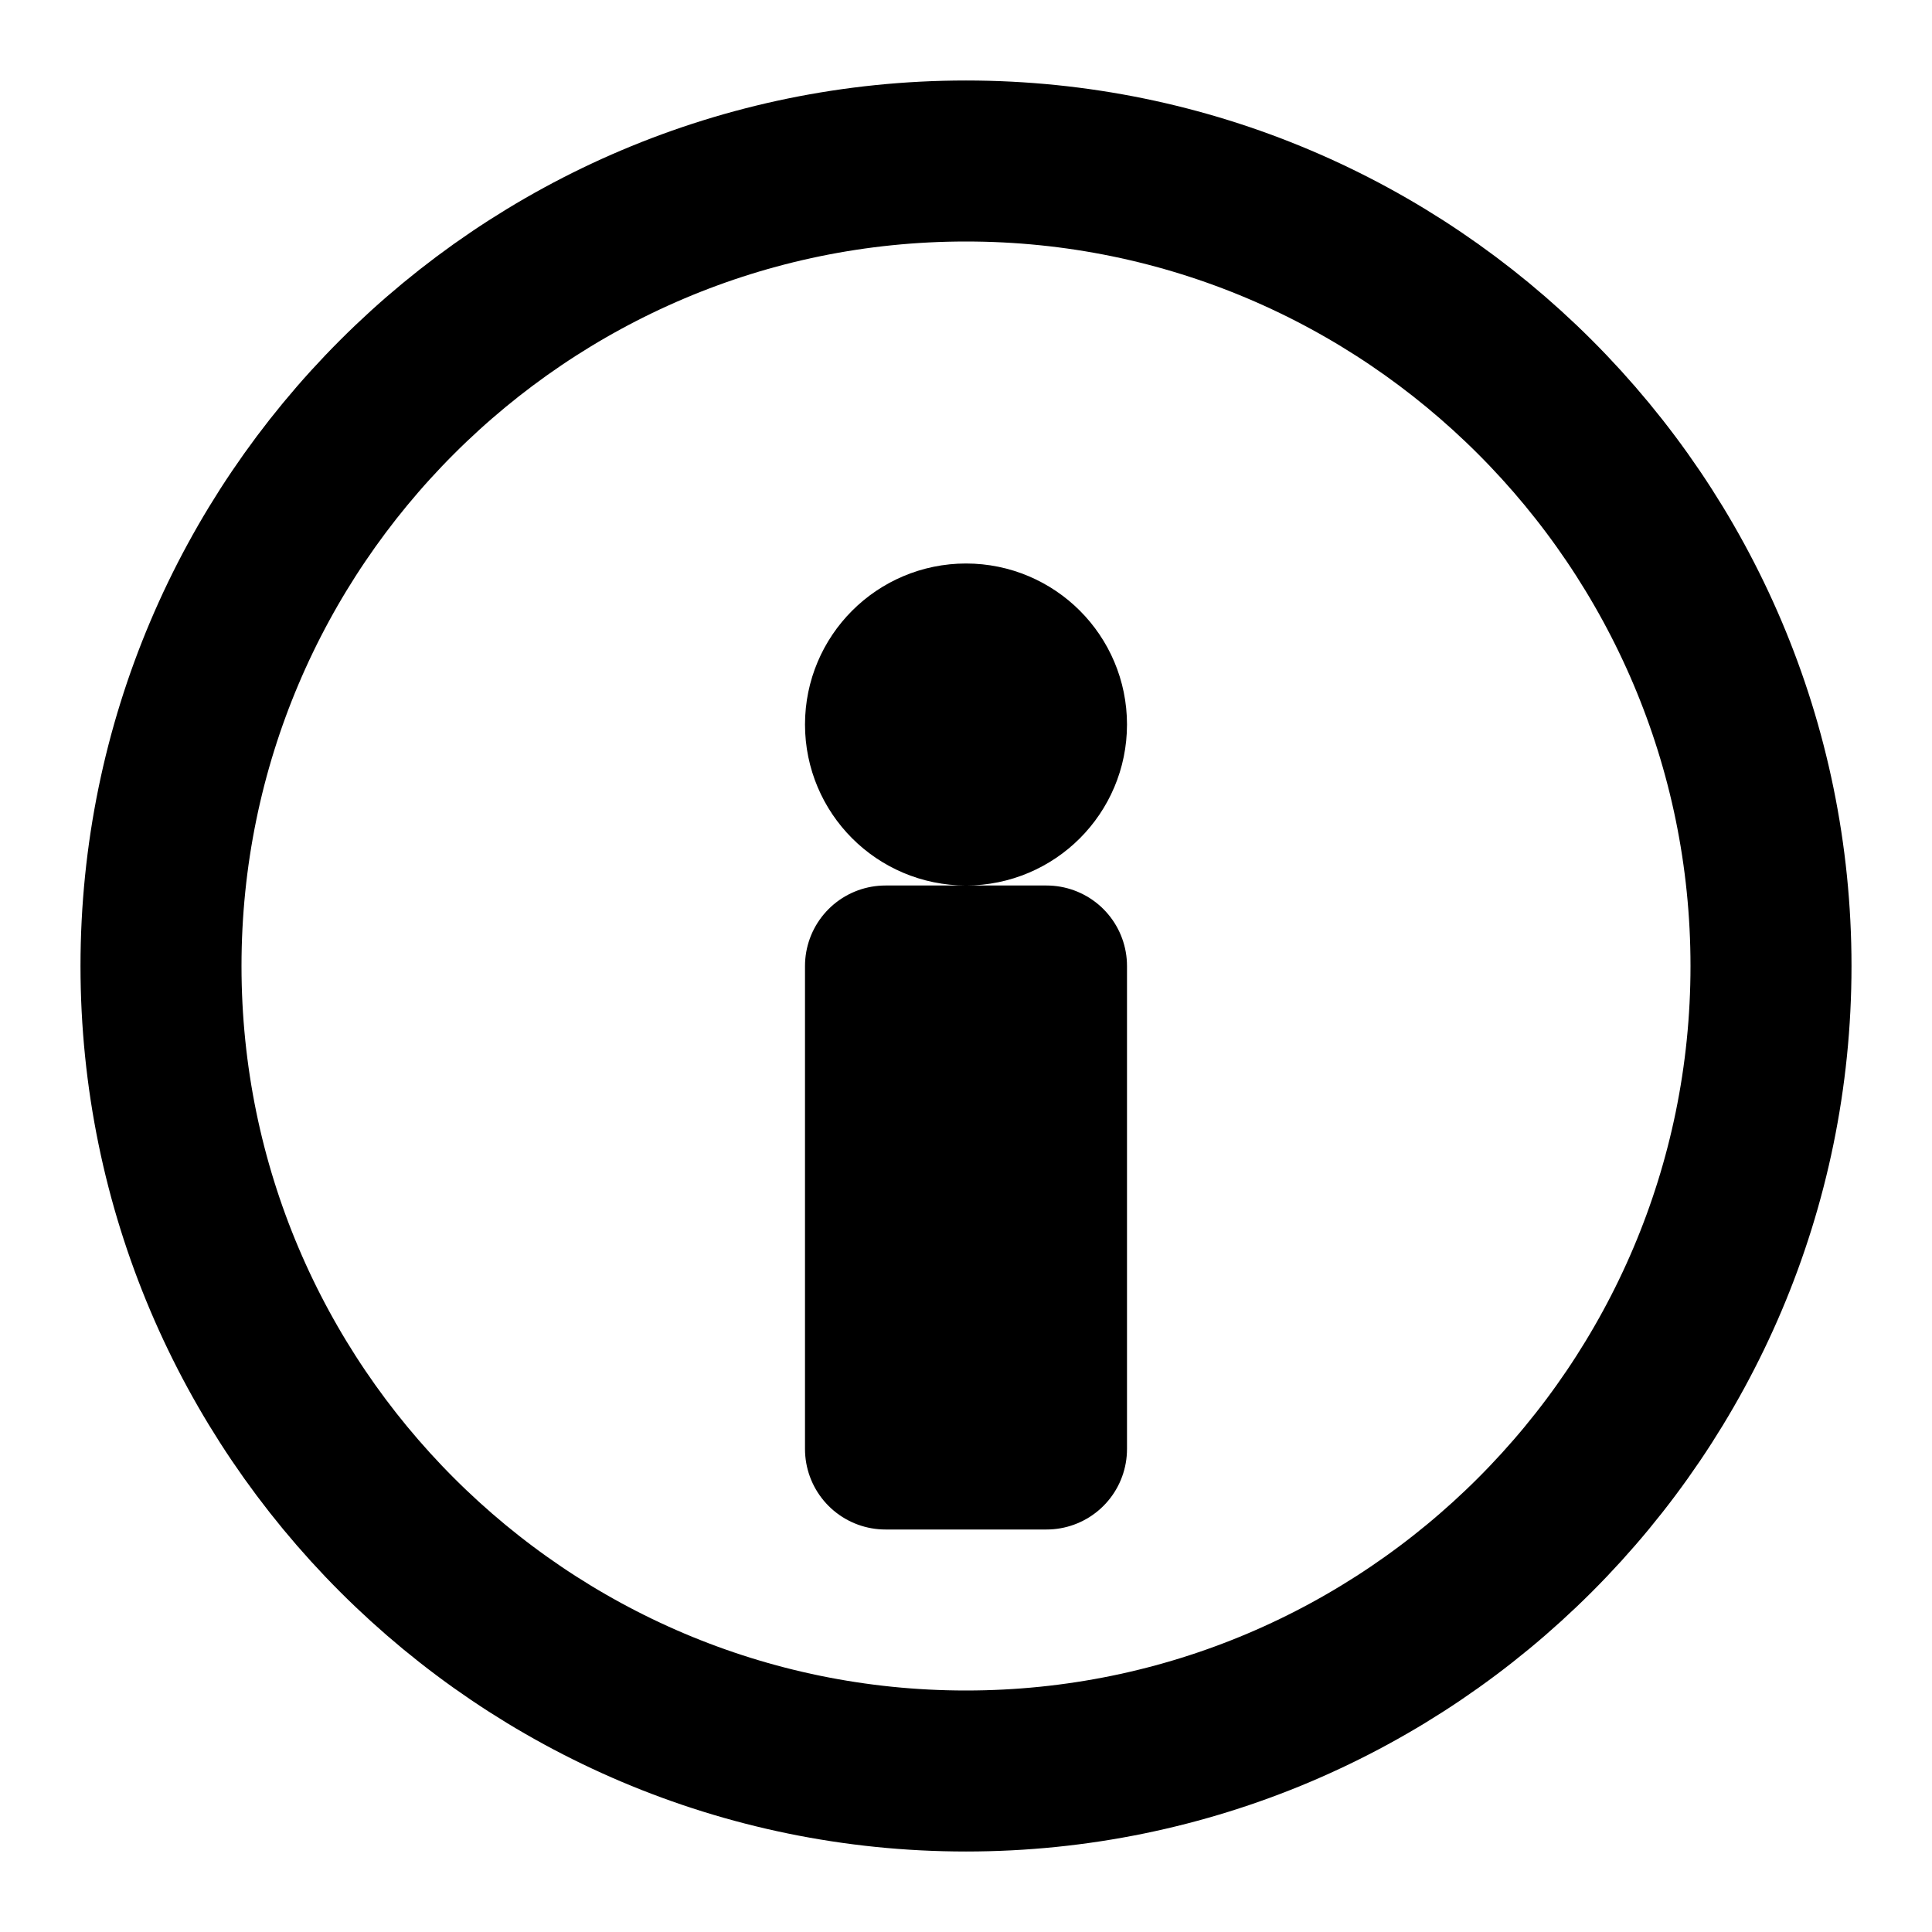 <svg xmlns="http://www.w3.org/2000/svg" viewBox="0 0 24 24" fill="none" stroke="currentColor" stroke-width="2" stroke-linecap="round" stroke-linejoin="round">
  <path d="M12 2C6.486 2 2 6.486 2 12s4.486 10 10 10 10-4.486 10-10S17.514 2 12 2zm-1 16h2v-6h-2zM12 8c-.552 0-1 .448-1 1s.448 1 1 1 1-.448 1-1-.448-1-1-1zm-1 10v-2h2v2z"/>
</svg>
